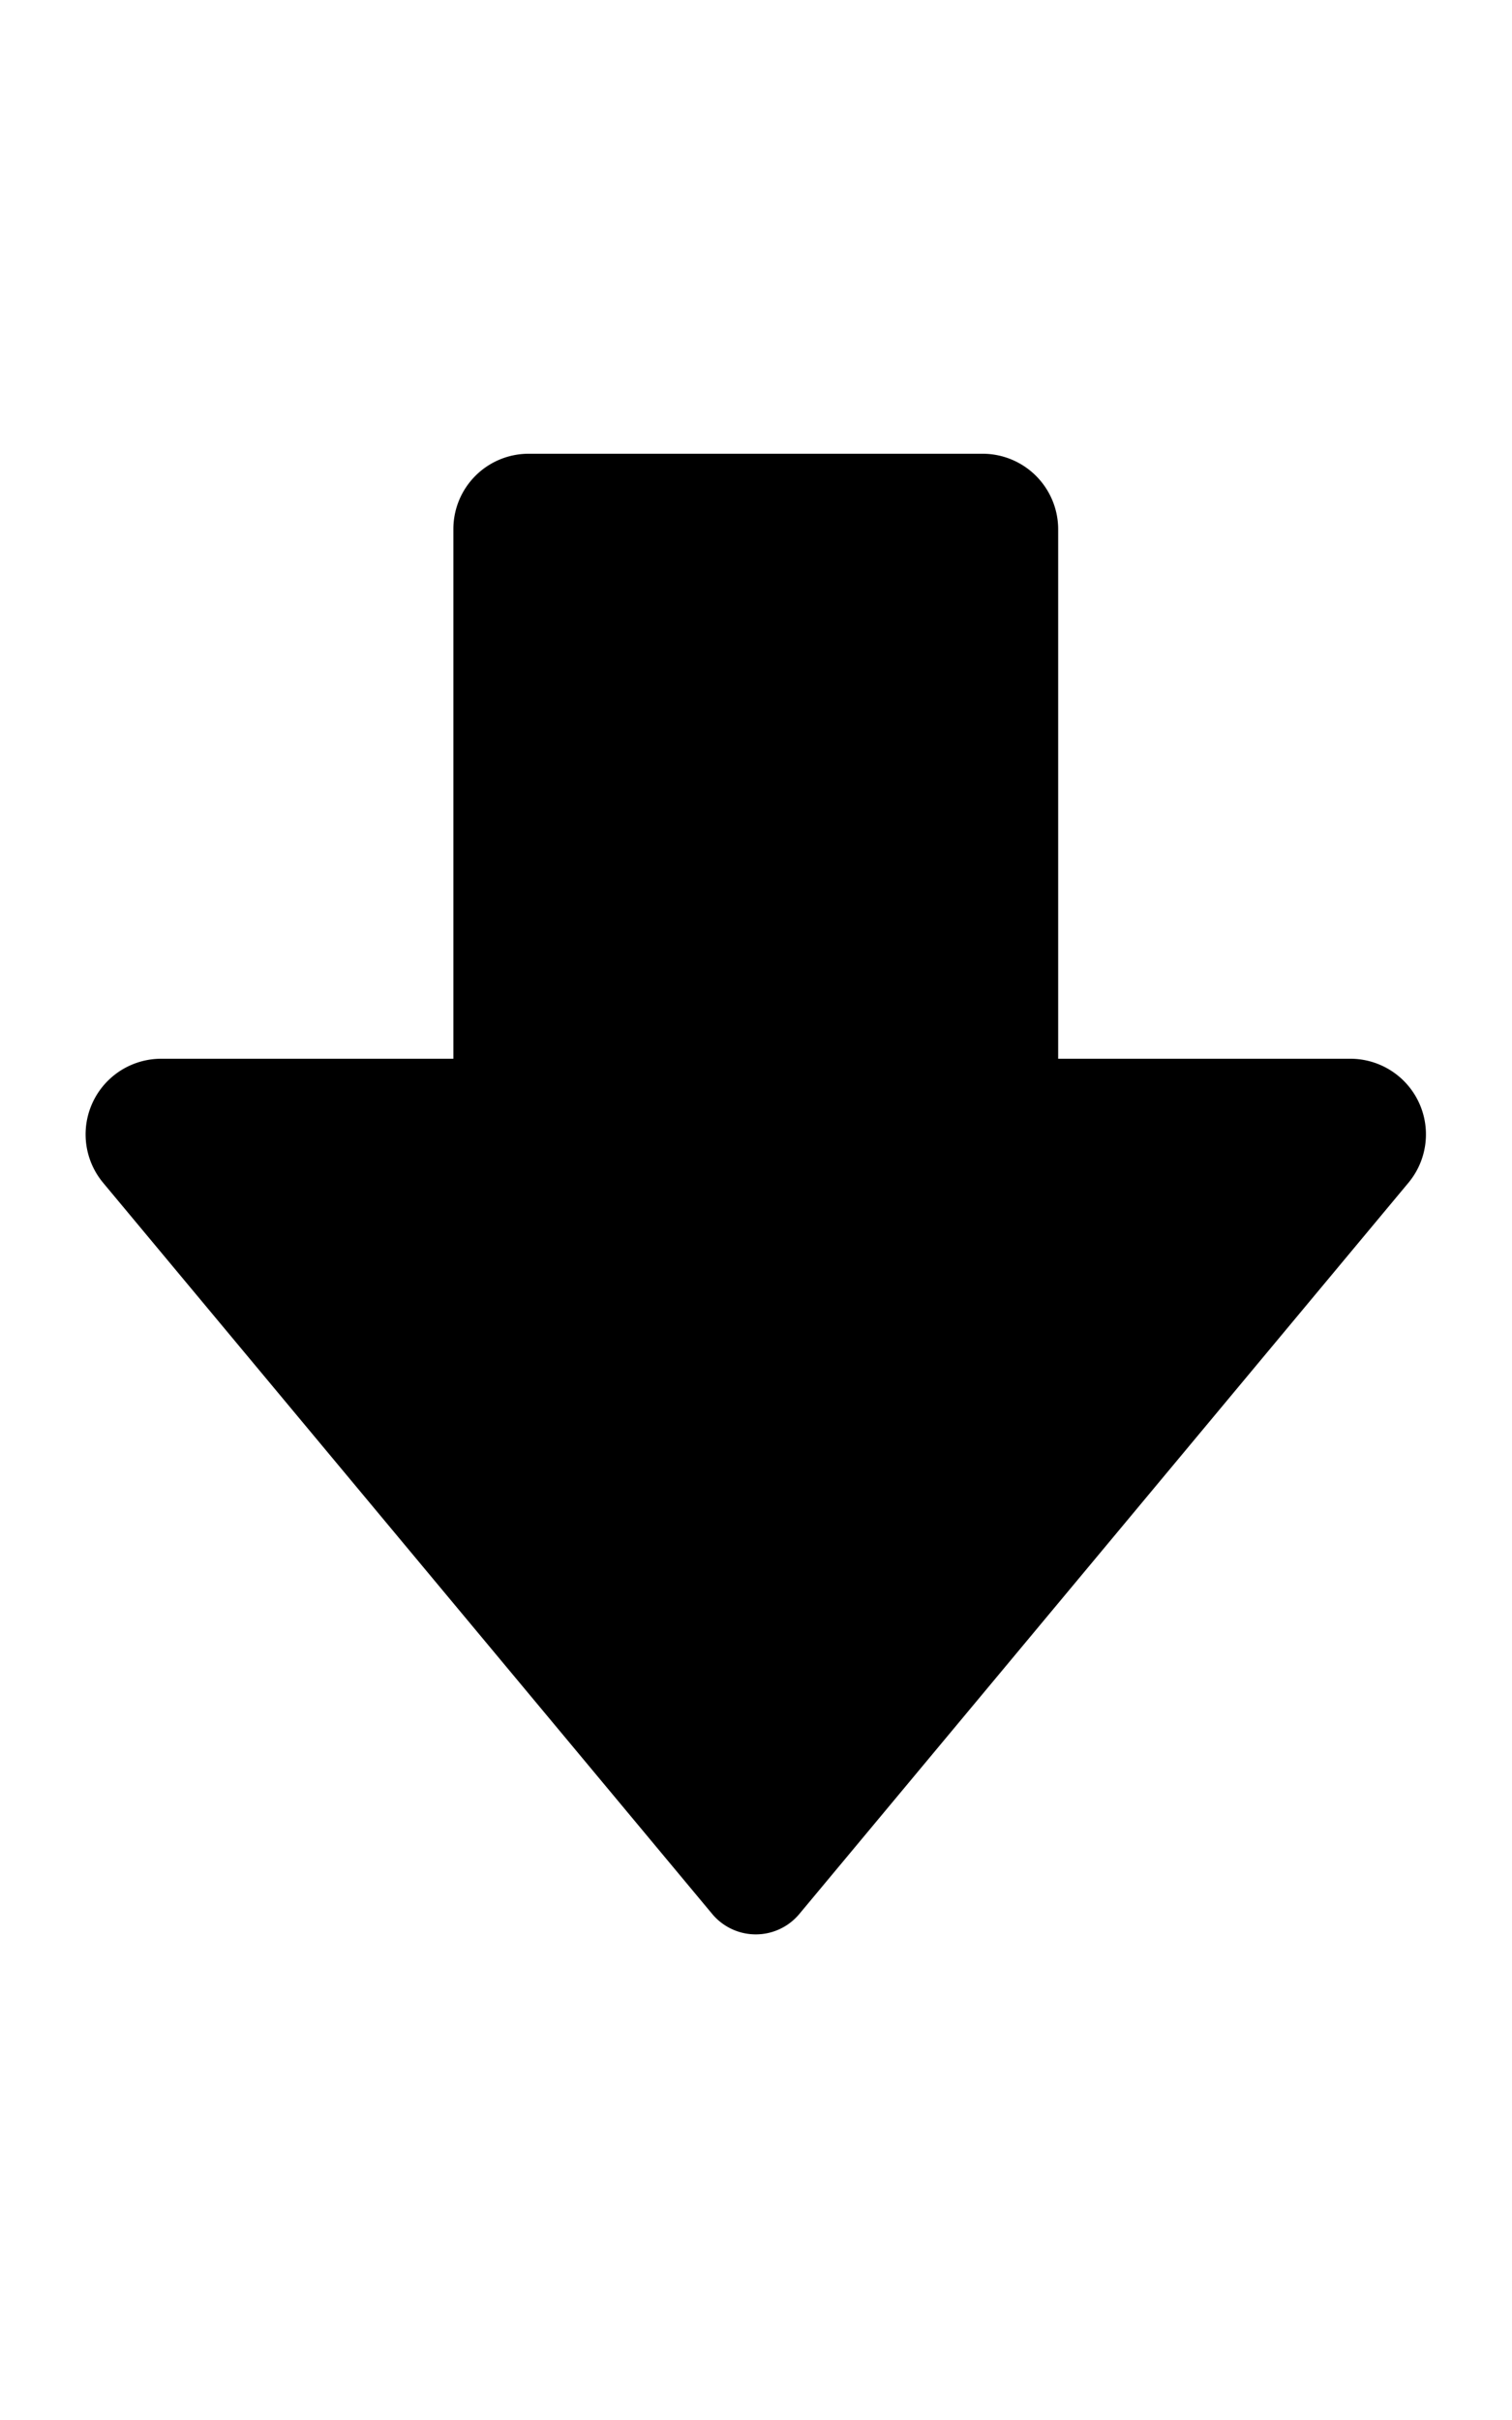 <svg xmlns="http://www.w3.org/2000/svg" width="20" height="32" viewBox="0 0 20 32"><path d="M13.997 14V7a1 1 0 0 0-1-1H6.993a.996.996 0 0 0-.996.996V14H2.132a1 1 0 0 0-.768 1.64l8.057 9.669a.75.75 0 0 0 1.152 0l8.057-9.669a1 1 0 0 0-.768-1.64h-3.865z"/></svg>